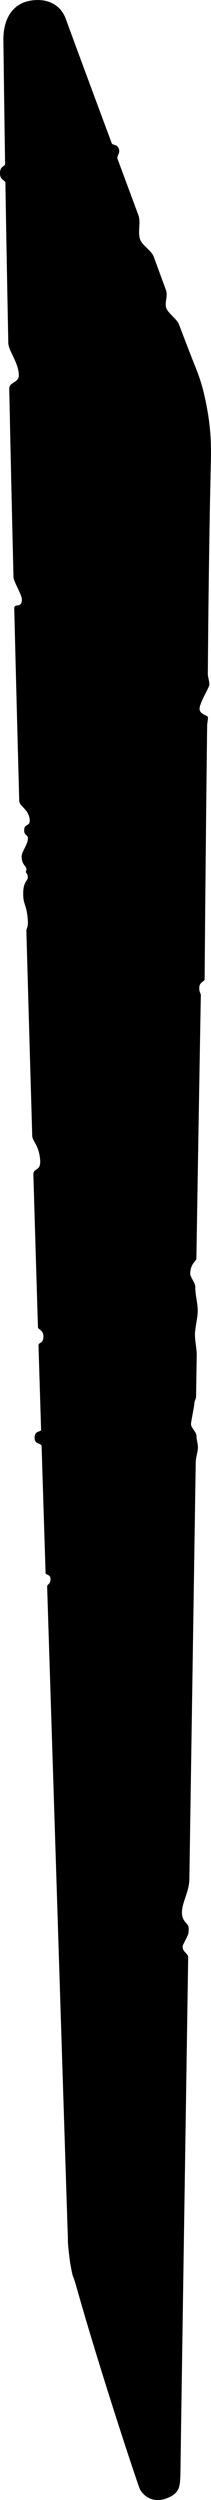 <svg version="1.1" xmlns="http://www.w3.org/2000/svg" xmlns:xlink="http://www.w3.org/1999/xlink" width="24.968" height="294.996" viewBox="0,0,24.968,294.996"><g transform="translate(-226.47,-37.08)"><g data-paper-data="{&quot;isPaintingLayer&quot;:true}" fill="#000000" fill-rule="nonzero" stroke="none" stroke-width="0" stroke-linecap="butt" stroke-linejoin="miter" stroke-miterlimit="10" stroke-dasharray="" stroke-dashoffset="0" style="mix-blend-mode: normal"><path d="M242.999,330.731c-0.518,-1.329 -4.859,-14.468 -7.497,-23.851c-0.525,-1.866 -0.32,-0.519 -0.746,-2.863c-0.356,-2.891 -0.208,-2.152 -0.27,-3.36c-0.029,-0.551 -1.029,-32.105 -2.438,-76.347c-0.011,-0.348 0.404,-0.222 0.4,-0.939c-0.003,-0.513 -0.578,-0.468 -0.584,-0.648c-0.154,-4.86 -0.312,-9.869 -0.472,-15.002c-0.012,-0.388 -0.829,-0.153 -0.828,-0.999c0.001,-0.88 0.776,-0.667 0.768,-0.917c-0.101,-3.267 -0.203,-6.583 -0.306,-9.941c-0.014,-0.472 0.576,-0.155 0.582,-1.085c0.005,-0.753 -0.64,-0.832 -0.648,-1.081c-0.179,-5.885 -0.36,-11.896 -0.54,-18.001c-0.026,-0.874 0.928,-0.337 0.797,-1.794c-0.155,-1.738 -0.914,-2.144 -0.933,-2.801c-0.233,-7.943 -0.465,-16.028 -0.694,-24.189c-0.007,-0.254 0.205,-0.418 0.178,-1.047c-0.08,-1.878 -0.506,-1.98 -0.549,-3.08c-0.066,-1.674 0.533,-1.736 0.538,-2.16c0.007,-0.596 -0.375,-0.505 -0.163,-0.868c0.074,-0.549 -0.581,-0.523 -0.562,-1.673c0.006,-0.365 0.491,-1.112 0.637,-1.563c0.375,-1.162 -0.364,-0.596 -0.338,-1.532c0.02,-0.714 0.663,-0.397 0.657,-1.064c-0.012,-1.284 -1.224,-1.71 -1.241,-2.327c-0.207,-7.591 -0.405,-15.185 -0.591,-22.72c-0.017,-0.699 0.918,0.08 0.901,-1.094c-0.008,-0.539 -0.979,-2.078 -0.992,-2.616c-0.181,-7.479 -0.349,-14.891 -0.501,-22.175c-0.019,-0.908 1.151,-0.675 1.134,-1.671c-0.024,-1.435 -1.227,-2.857 -1.245,-3.758c-0.128,-6.423 -0.244,-12.734 -0.344,-18.89c-0.006,-0.398 -0.683,-0.274 -0.638,-1.239c0.037,-0.799 0.607,-0.682 0.602,-1.047c-0.078,-4.966 -0.145,-9.827 -0.201,-14.559c-0.032,-2.717 1.23,-4.196 2.848,-4.598c1.696,-0.421 3.772,-0.017 4.538,2.083c1.312,3.594 3.305,8.947 5.43,14.658c0.11,0.297 0.662,0.066 0.856,0.702c0.156,0.512 -0.287,0.827 -0.168,1.147c0.822,2.21 1.655,4.45 2.468,6.642c0.311,0.838 -0.066,1.784 0.16,2.726c0.197,0.824 1.367,1.397 1.66,2.193c0.505,1.369 0.991,2.69 1.449,3.942c0.257,0.704 -0.204,1.479 0.043,2.131c0.213,0.562 1.275,1.341 1.473,1.858c0.87,2.286 1.579,4.116 2.04,5.258c0.577,1.428 0.901,2.7 1.159,3.963c0.39,1.905 0.626,3.757 0.608,6.147c-0.006,0.87 -0.248,9.318 -0.373,25.883c-0.003,0.403 0.184,0.858 0.181,1.271c-0.003,0.377 -1.014,1.906 -1.15,2.76c-0.128,0.803 0.993,0.855 0.99,1.142c-0.002,0.19 -0.1,0.762 -0.102,0.953c-0.105,8.72 -0.211,18.862 -0.299,29.969c-0.002,0.206 -0.575,0.316 -0.624,0.856c-0.06,0.663 0.18,0.714 0.175,1c-0.172,9.767 -0.35,20.223 -0.524,31.05c-0.006,0.365 -0.678,0.54 -0.732,1.762c-0.019,0.427 0.606,1.142 0.599,1.57c-0.015,0.966 0.303,1.934 0.288,2.905c-0.013,0.855 -0.312,1.903 -0.326,2.761c-0.01,0.619 0.219,1.763 0.209,2.383c-0.025,1.641 -0.051,3.286 -0.076,4.935c-0.003,0.223 -0.197,0.541 -0.201,0.765c-0.006,0.365 -0.392,2.111 -0.398,2.476c-0.007,0.444 0.653,0.936 0.646,1.38c-0.006,0.396 0.178,0.983 0.172,1.379c-0.007,0.477 -0.253,1.24 -0.26,1.718c-0.258,16.851 -0.515,33.71 -0.753,49.235c-0.021,1.392 -0.798,2.586 -0.873,3.763c-0.061,0.959 0.433,1.285 0.668,1.614c0.182,0.254 0.114,0.558 0.11,0.861c-0.006,0.376 -0.657,1.385 -0.691,1.62c-0.1,0.684 0.653,0.89 0.646,1.333c-0.512,33.541 -0.897,58.981 -0.92,61.085c-0.079,1.195 0.046,2.138 -1.639,2.767c-1.967,0.733 -3.022,-0.731 -3.183,-1.143z"/></g></g></svg><!--rotationCenter:13.53042610171184:142.91959383011192-->
